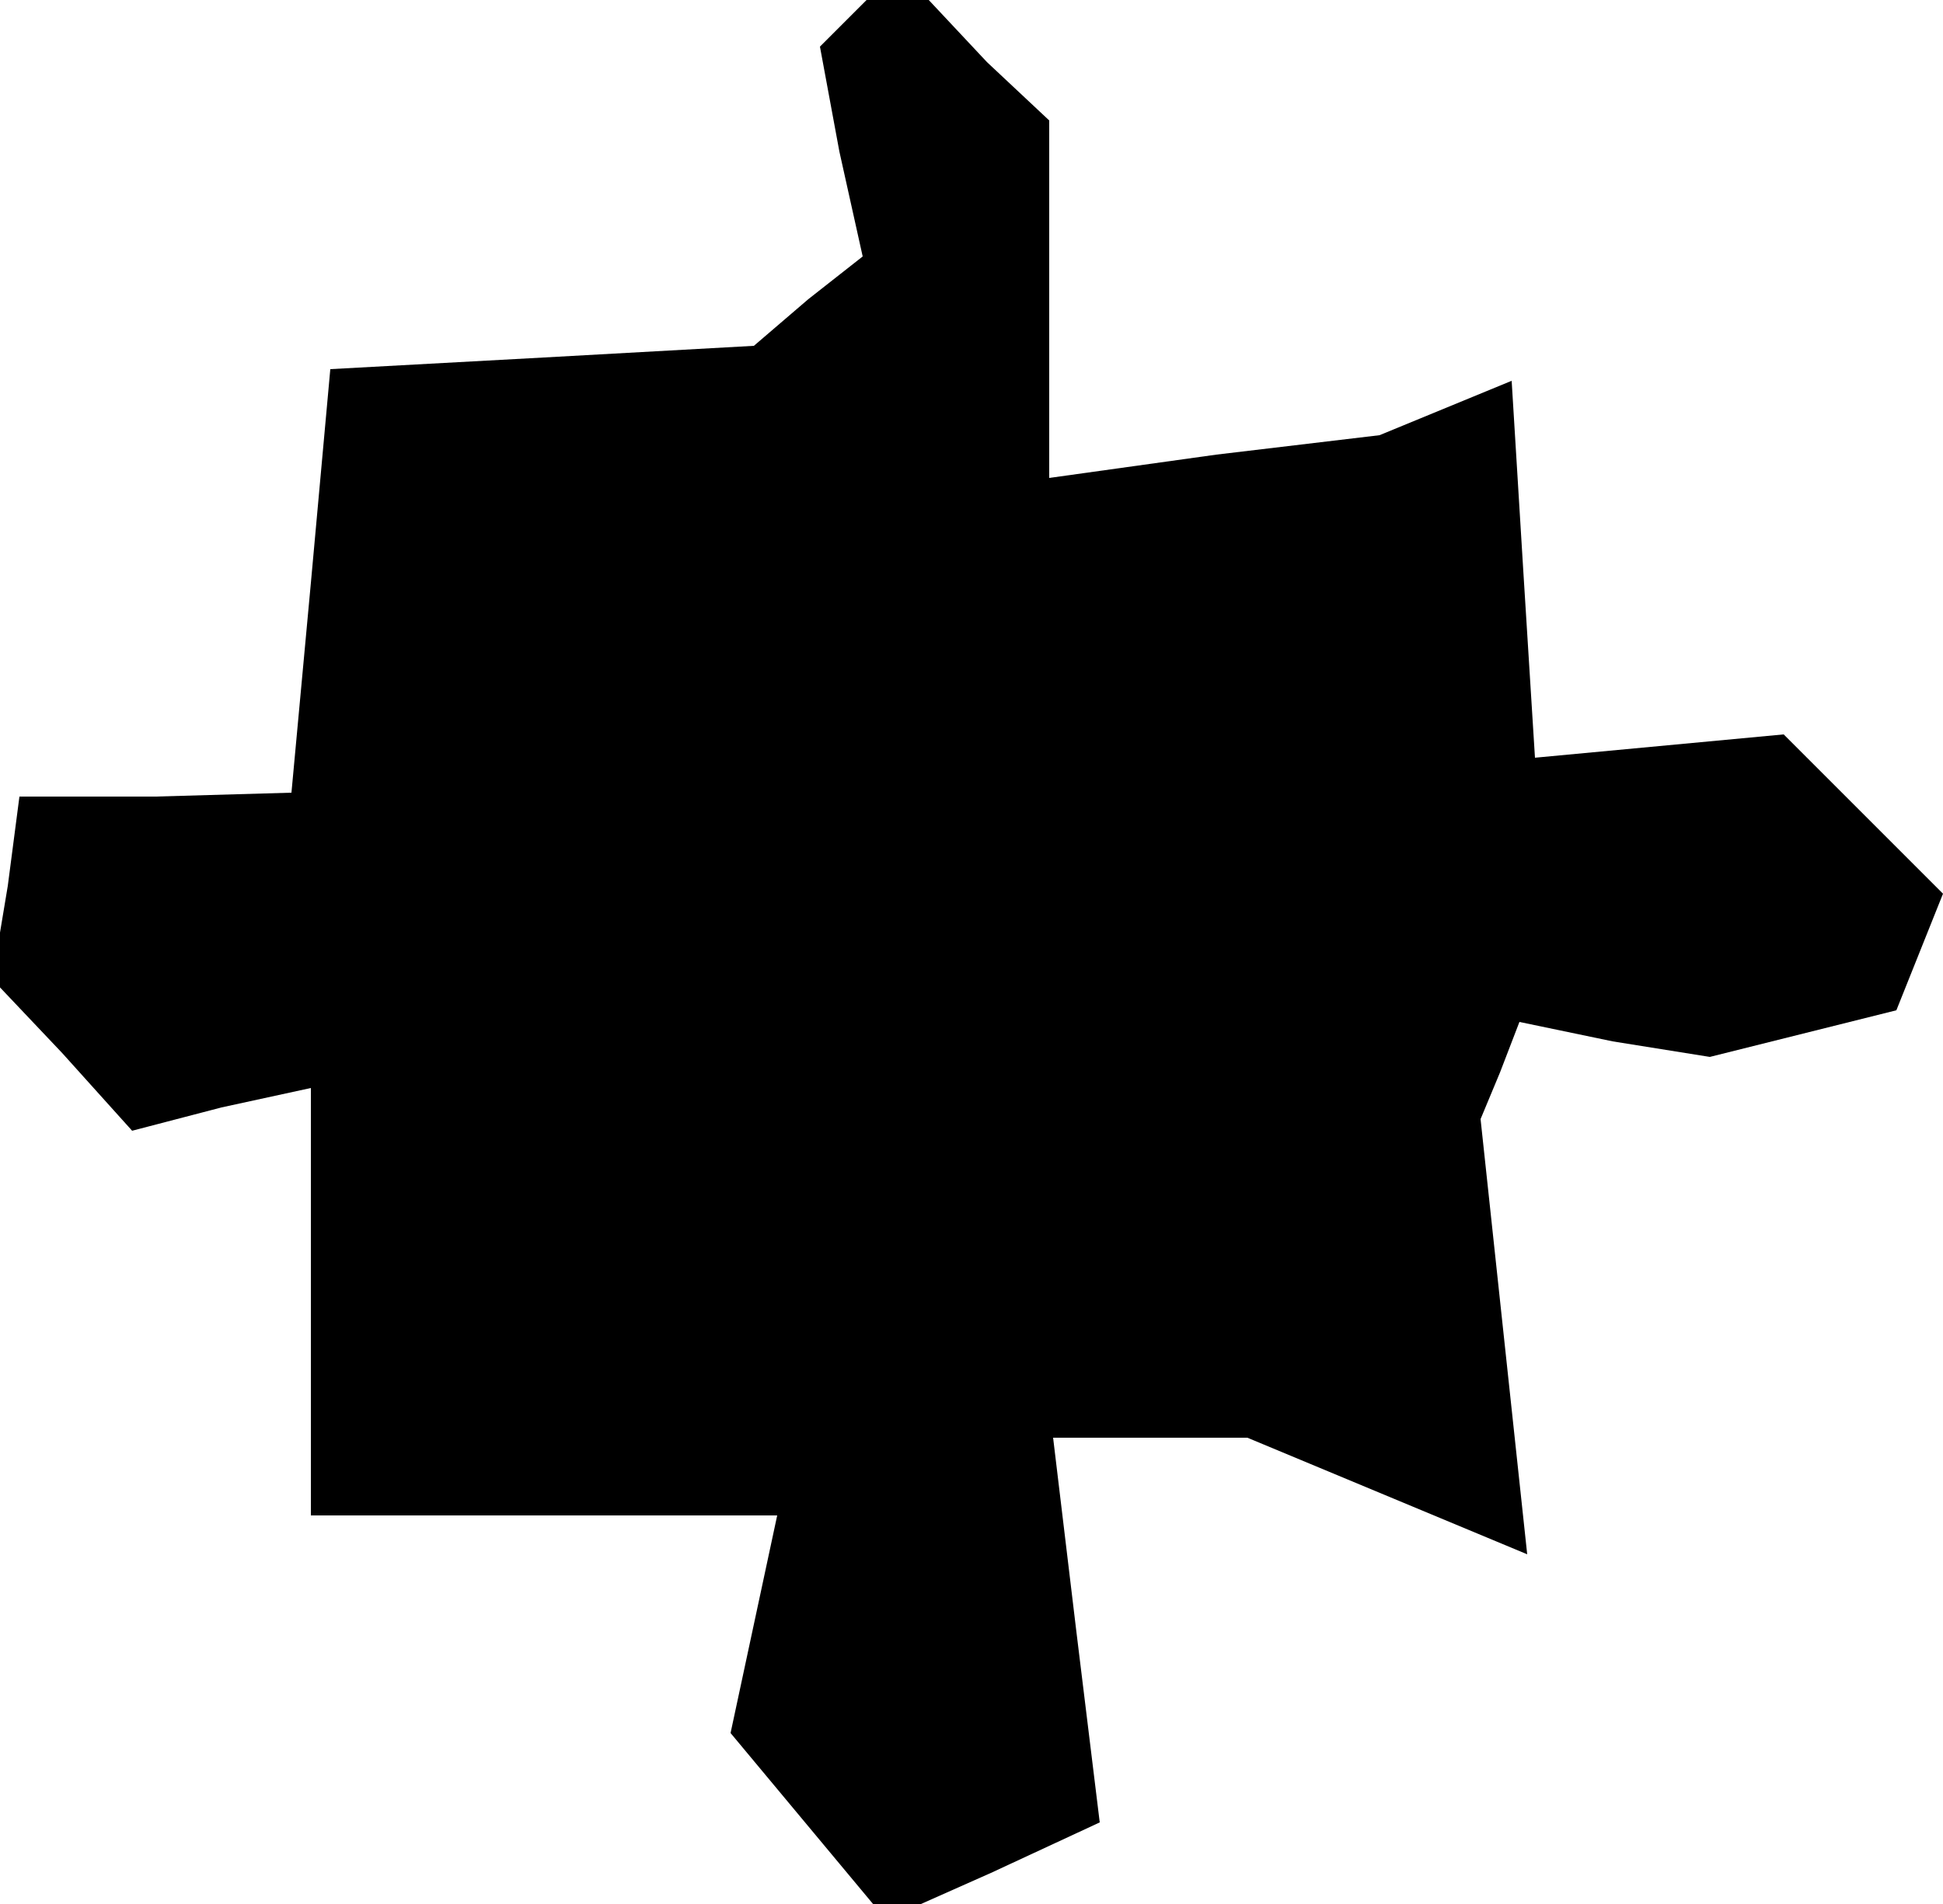 <?xml version="1.0" standalone="no"?>
<!DOCTYPE svg PUBLIC "-//W3C//DTD SVG 20010904//EN"
 "http://www.w3.org/TR/2001/REC-SVG-20010904/DTD/svg10.dtd">
<svg version="1.0" xmlns="http://www.w3.org/2000/svg"
 width="50pt" height="49pt" viewBox="0 0 50 49"
 preserveAspectRatio="xMidYMid meet">
<g transform="translate(0,49) scale(0.1,-0.1)"
fill="#000000" stroke="none">
<path d="M217 484 l-6 -6 5 -27 6 -27 -14 -11 -14 -12 -54 -3 -55 -3 -5 -55
-5 -54 -35 -1 -35 0 -3 -23 -4 -24 18 -19 18 -20 23 6 23 5 0 -55 0 -55 60 0
60 0 -6 -28 -6 -28 20 -24 20 -24 27 12 28 13 -6 49 -6 50 25 0 25 0 36 -15
36 -15 -6 56 -6 56 5 12 5 13 24 -5 25 -4 24 6 24 6 6 15 6 15 -21 21 -20 20
-32 -3 -32 -3 -3 48 -3 49 -17 -7 -17 -7 -42 -5 -43 -6 0 46 0 46 -16 15 -15
16 -8 0 -8 0 -6 -6z"/>
</g>
</svg>
